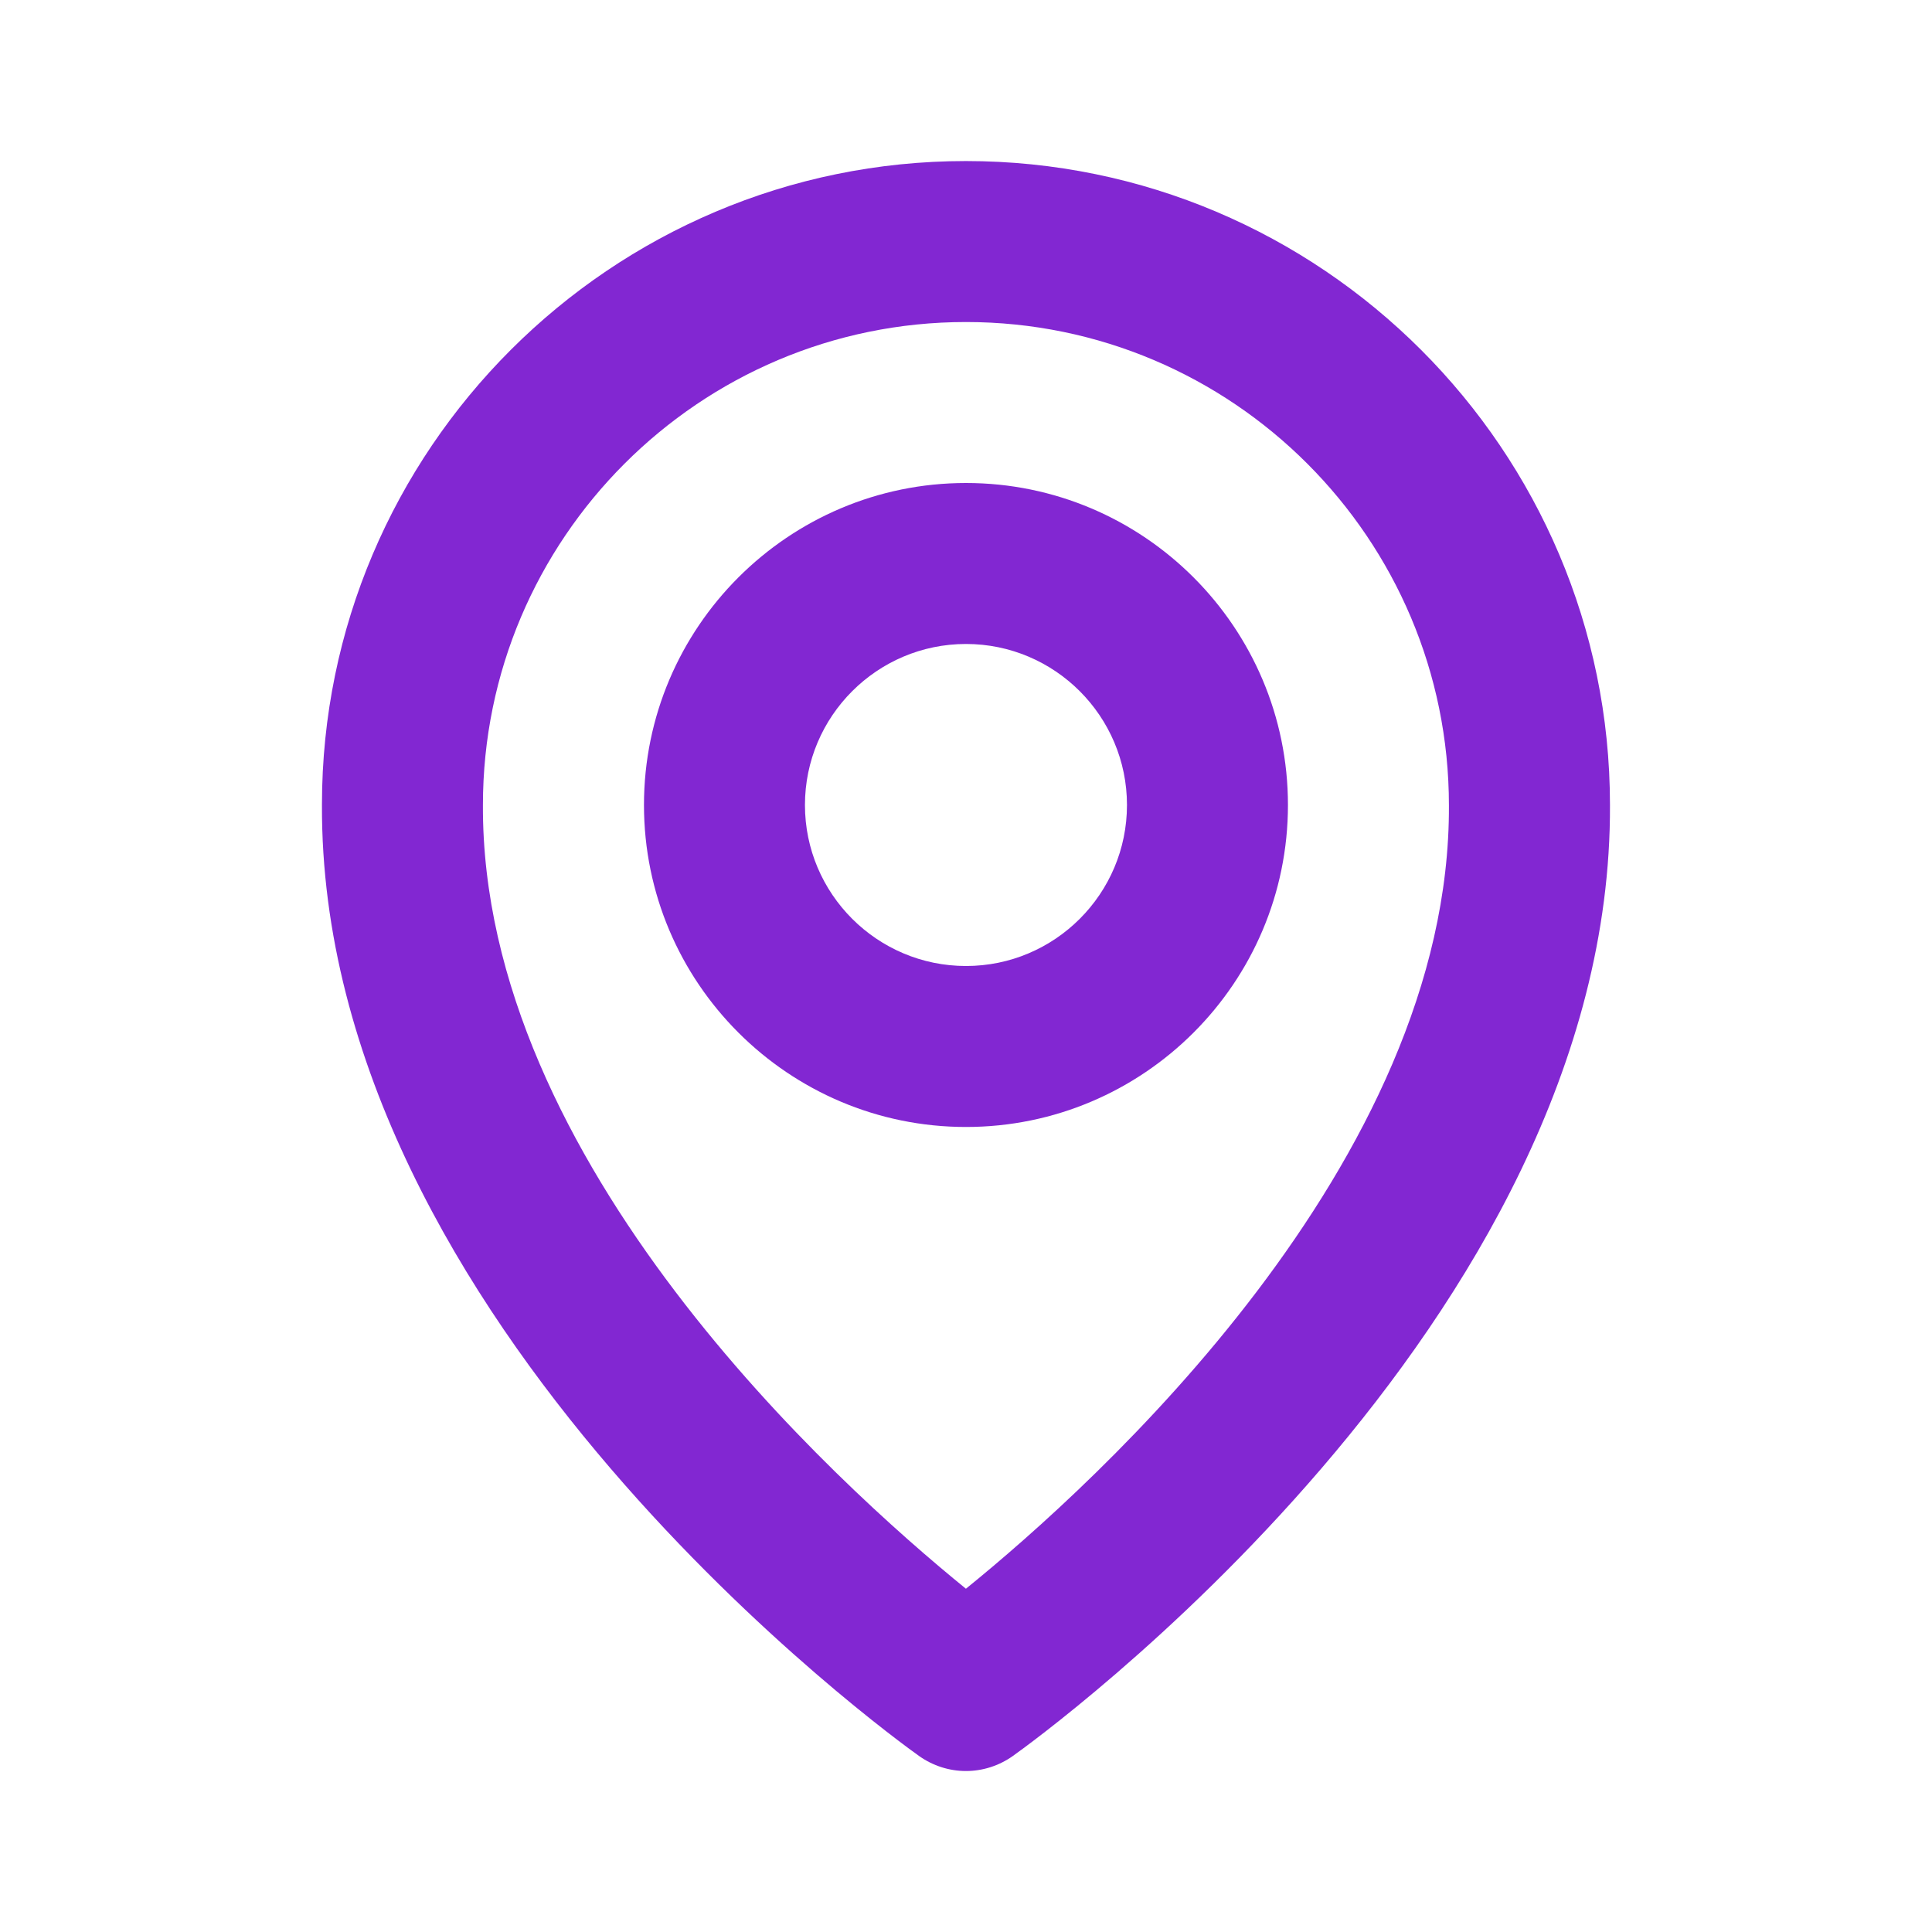 <svg width="25" height="25" viewBox="0 0 25 25" fill="none" xmlns="http://www.w3.org/2000/svg">
<path d="M12.5 14.583C14.798 14.583 16.666 12.715 16.666 10.417C16.666 8.119 14.798 6.25 12.5 6.25C10.202 6.25 8.333 8.119 8.333 10.417C8.333 12.715 10.202 14.583 12.5 14.583ZM12.5 8.333C13.649 8.333 14.583 9.268 14.583 10.417C14.583 11.566 13.649 12.5 12.5 12.5C11.351 12.5 10.416 11.566 10.416 10.417C10.416 9.268 11.351 8.333 12.5 8.333Z" fill="#8227D2"/>
<path d="M11.895 22.724C12.072 22.849 12.283 22.917 12.499 22.917C12.716 22.917 12.927 22.849 13.104 22.724C13.42 22.5 20.863 17.126 20.833 10.417C20.833 5.823 17.094 2.084 12.499 2.084C7.905 2.084 4.166 5.823 4.166 10.412C4.136 17.126 11.579 22.5 11.895 22.724ZM12.499 4.167C15.946 4.167 18.749 6.97 18.749 10.422C18.771 15.045 14.179 19.197 12.499 20.558C10.821 19.195 6.228 15.043 6.249 10.417C6.249 6.97 9.053 4.167 12.499 4.167Z" fill="#8227D2"/>
</svg>
